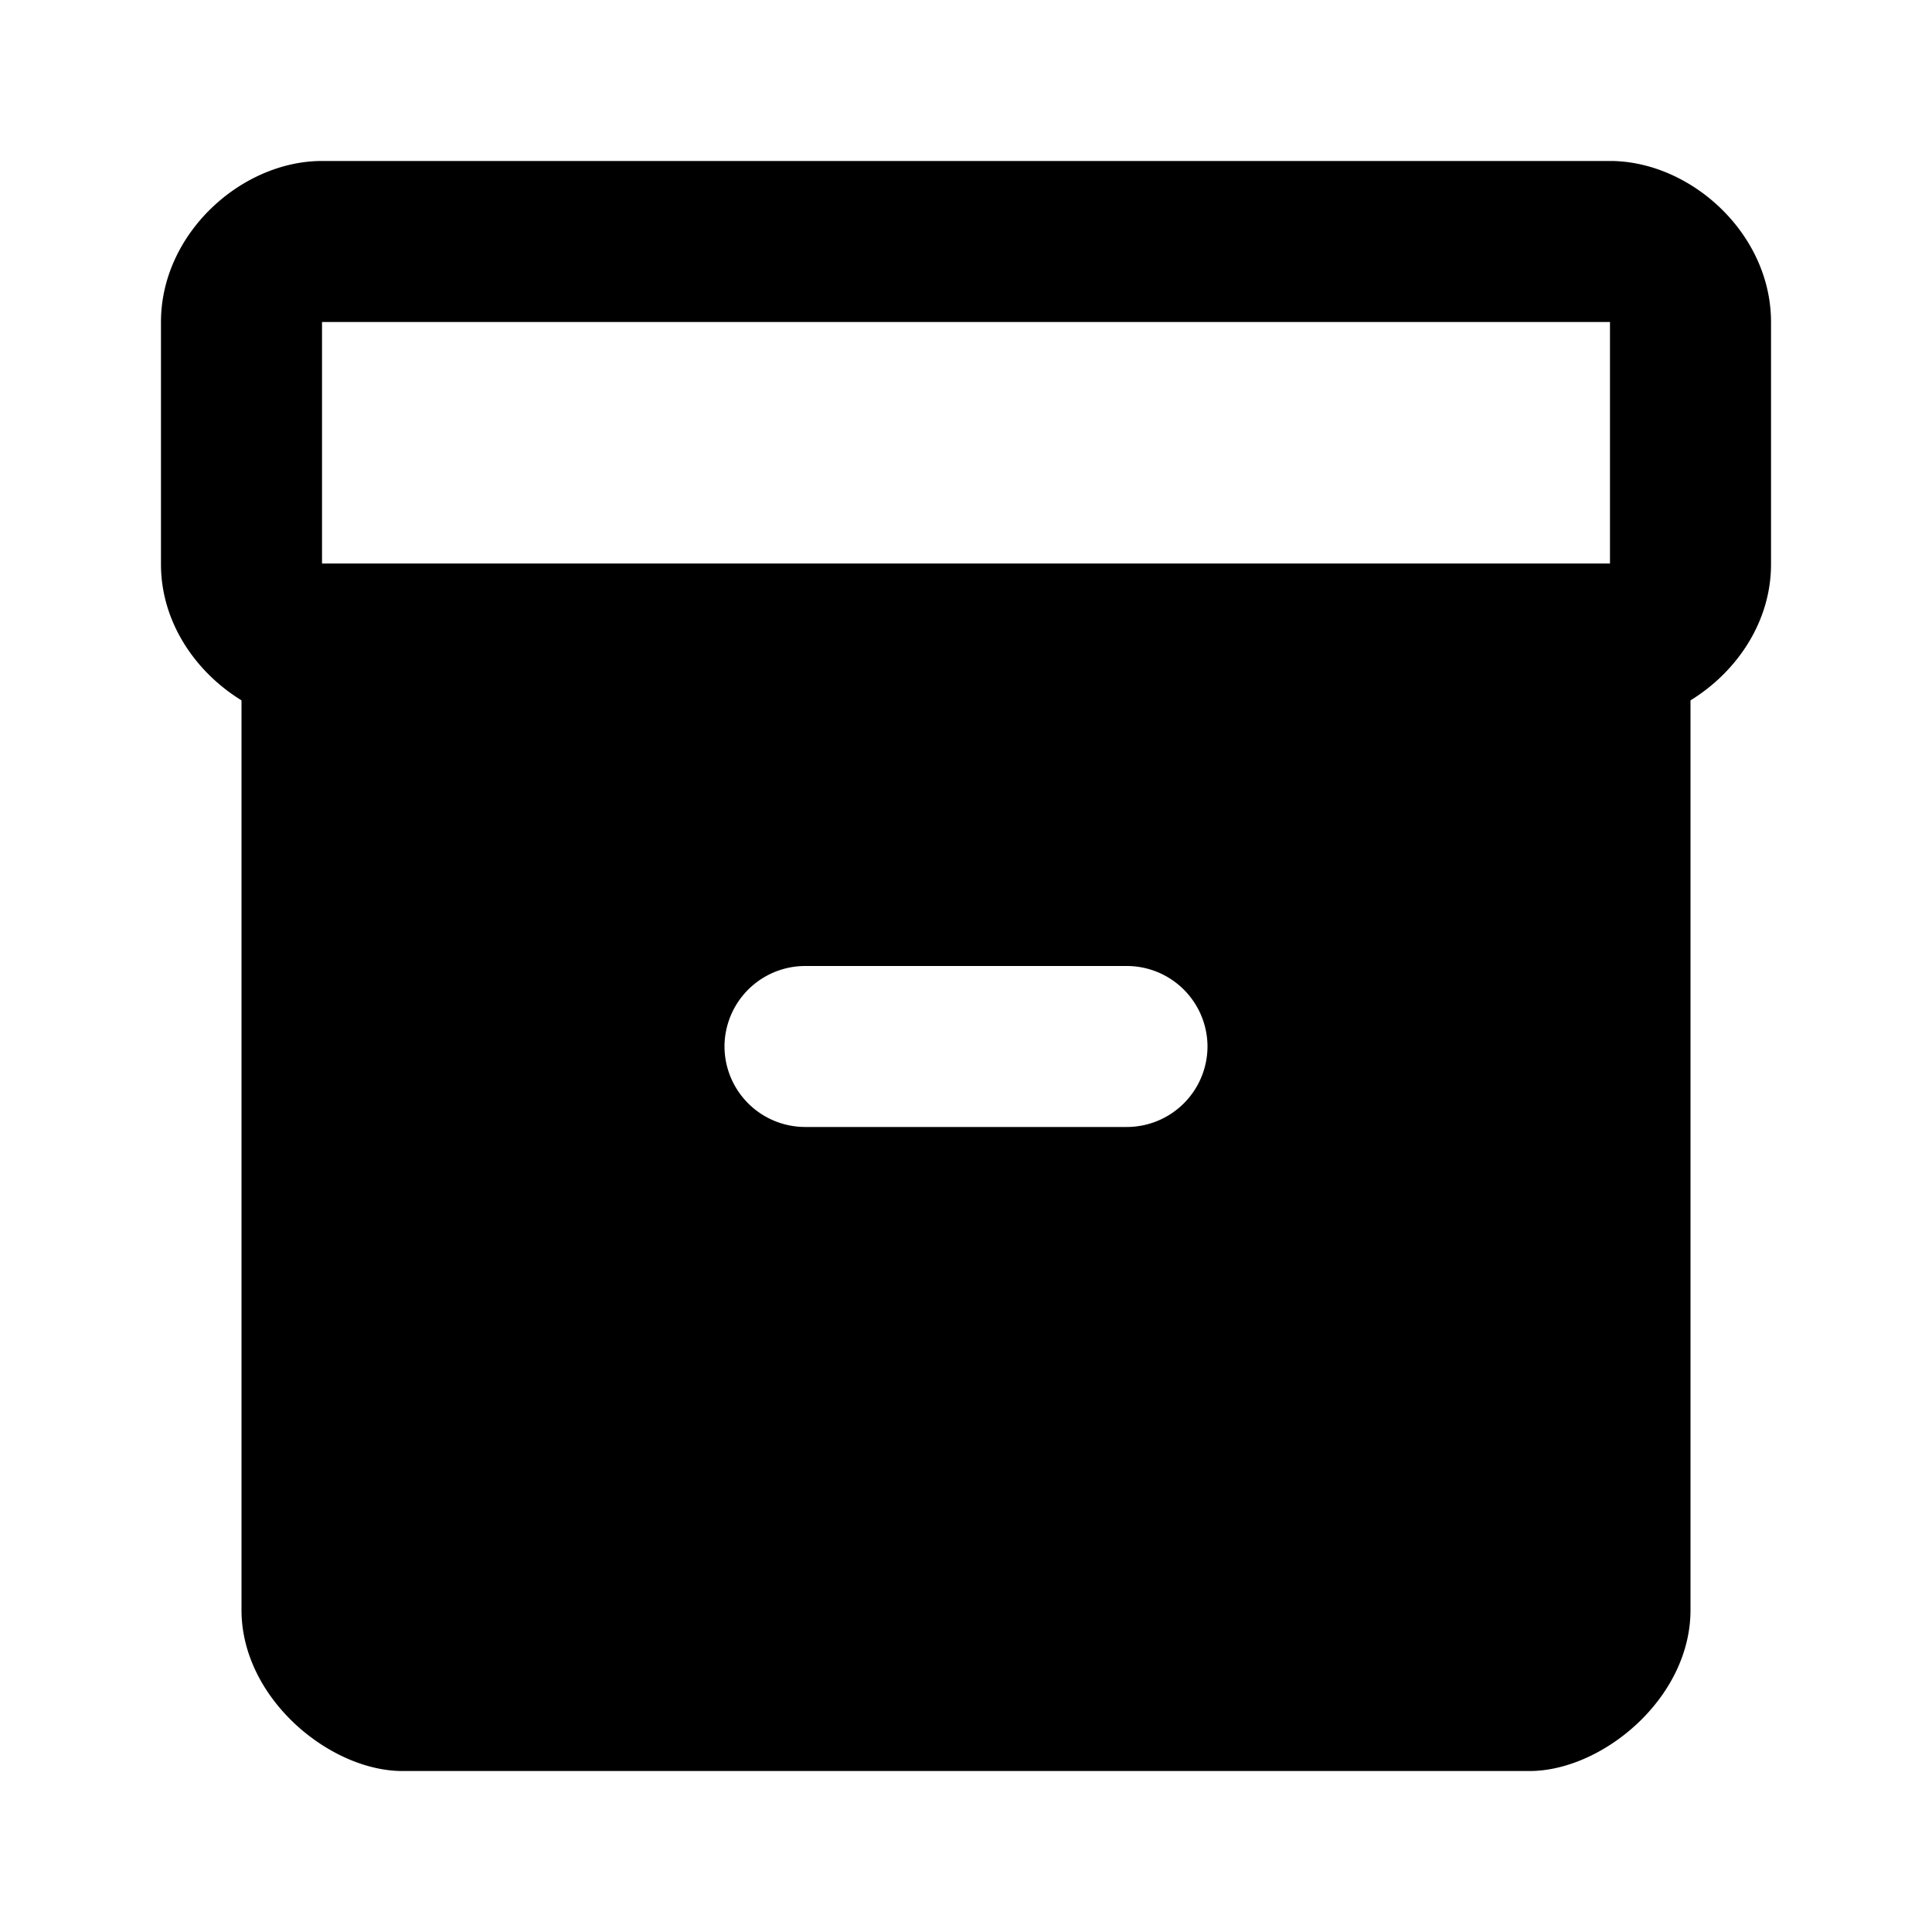 <svg width="28" height="28" fill="none" xmlns="http://www.w3.org/2000/svg"><path d="M23.333 2.333H4.667c-1.167 0-2.334 1.05-2.334 2.334v3.511c0 .84.502 1.564 1.167 1.972v13.183c0 1.284 1.283 2.334 2.333 2.334h16.334c1.05 0 2.333-1.05 2.333-2.334V10.15c.665-.408 1.167-1.132 1.167-1.972V4.667c0-1.284-1.167-2.334-2.334-2.334Zm-7 14h-4.666a1.17 1.17 0 0 1-1.167-1.166A1.17 1.17 0 0 1 11.667 14h4.666a1.17 1.17 0 0 1 1.167 1.167 1.17 1.17 0 0 1-1.167 1.166Zm7-8.166H4.667v-3.5h18.666v3.5Z" fill="currentColor"/></svg>